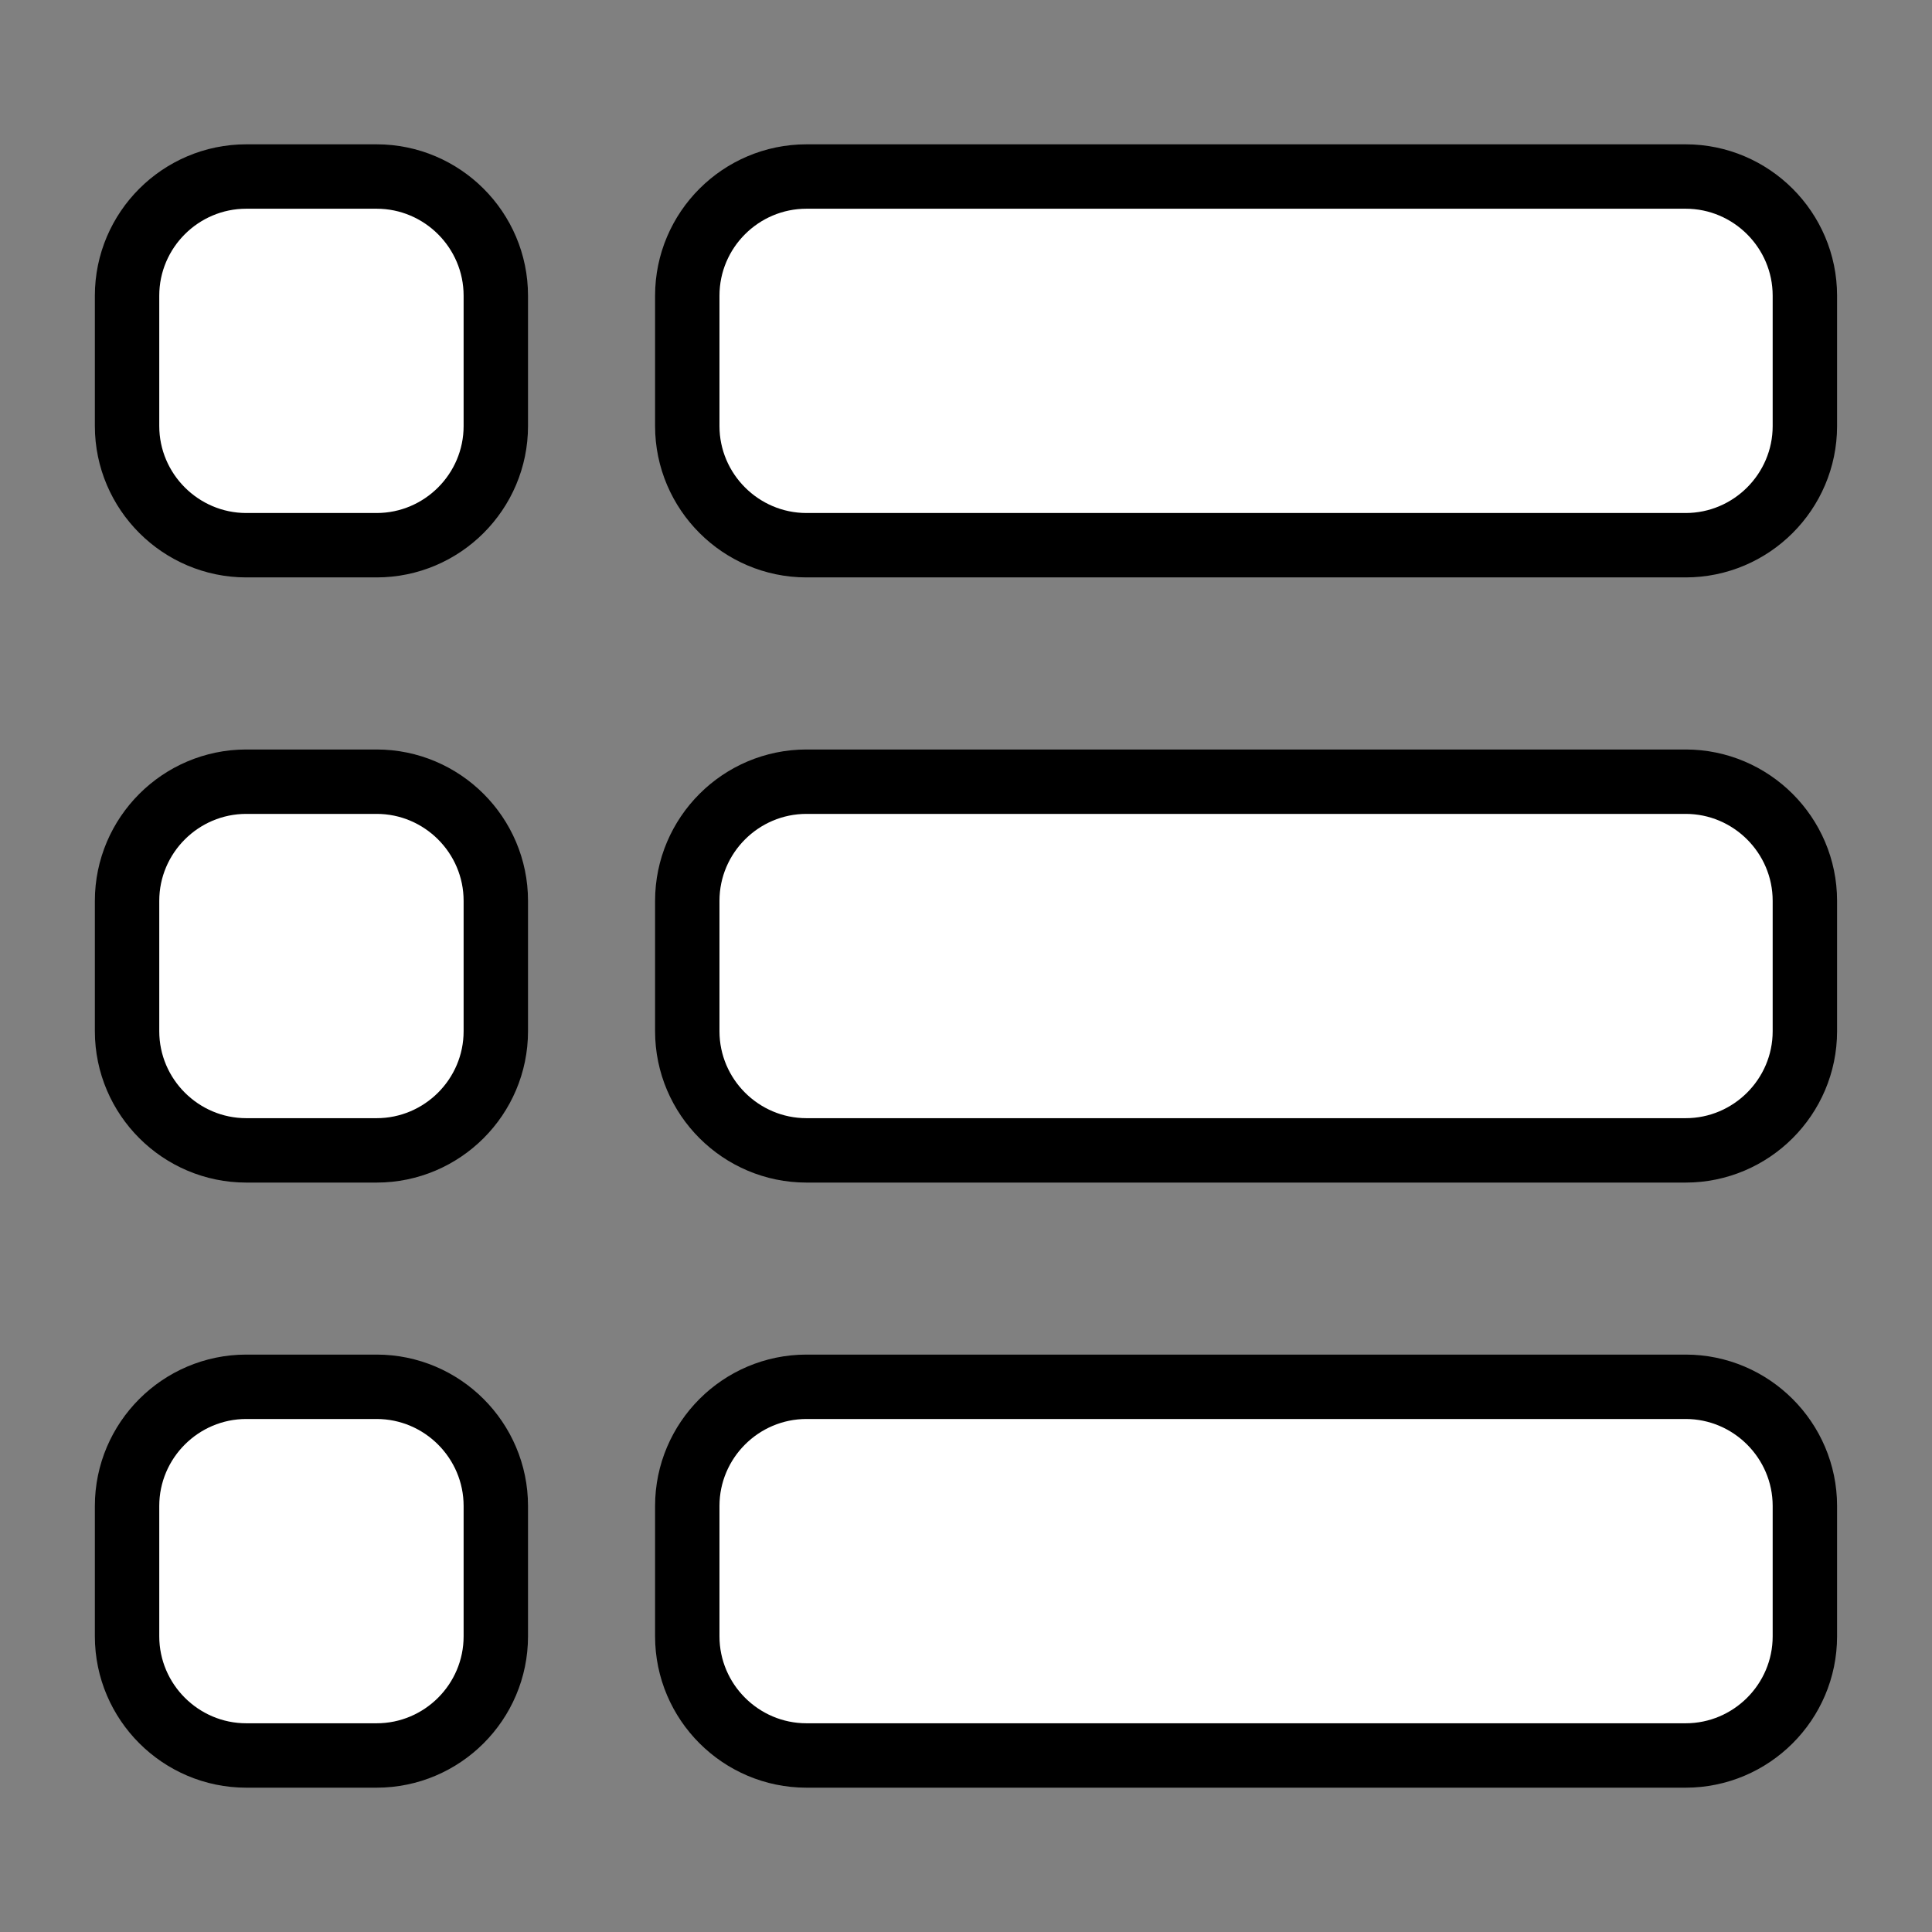 <?xml version="1.0" encoding="UTF-8"?>
<!DOCTYPE svg PUBLIC "-//W3C//DTD SVG 1.1 Tiny//EN" "http://www.w3.org/Graphics/SVG/1.1/DTD/svg11-tiny.dtd">
<svg baseProfile="tiny" height="30px" version="1.1" viewBox="0 0 30 30" width="30px" x="0px" xmlns="http://www.w3.org/2000/svg" xmlns:xlink="http://www.w3.org/1999/xlink" y="0px">
<rect x="0" y="0" width="30" height="30" fill="#808080" stroke="none"/>
<rect fill="none" height="30" width="30"/>
<path d="M7.199,16.013c0,0.742-0.607,1.35-1.351,1.35H3.824  c-0.742,0-1.351-0.607-1.351-1.35v-2.025c0-0.742,0.608-1.35,1.351-1.35h2.024c0.743,0,1.351,0.607,1.351,1.35V16.013z" fill="#FFFFFF" stroke="#000000" stroke-width="2"/>
<path d="M27.526,16.013c0,0.742-0.608,1.35-1.351,1.35H12.523  c-0.743,0-1.351-0.607-1.351-1.35v-2.025c0-0.742,0.607-1.35,1.351-1.35h13.652c0.742,0,1.351,0.607,1.351,1.35V16.013z" fill="#FFFFFF" stroke="#000000" stroke-width="2"/>
<path d="M7.199,6.616c0,0.742-0.607,1.35-1.351,1.35H3.824  c-0.742,0-1.351-0.608-1.351-1.35V4.591c0-0.743,0.608-1.35,1.351-1.35h2.024c0.743,0,1.351,0.607,1.351,1.35V6.616z" fill="#FFFFFF" stroke="#000000" stroke-width="2"/>
<path d="M27.526,6.616c0,0.742-0.608,1.35-1.351,1.35H12.523  c-0.743,0-1.351-0.608-1.351-1.35V4.591c0-0.743,0.607-1.35,1.351-1.35h13.652c0.742,0,1.351,0.607,1.351,1.35V6.616z" fill="#FFFFFF" stroke="#000000" stroke-width="2"/>
<path d="M7.199,25.409c0,0.743-0.607,1.35-1.351,1.35H3.824  c-0.742,0-1.351-0.607-1.351-1.35v-2.025c0-0.742,0.608-1.35,1.351-1.35h2.024c0.743,0,1.351,0.608,1.351,1.35V25.409z" fill="#FFFFFF" stroke="#000000" stroke-width="2"/>
<path d="M27.526,25.409c0,0.743-0.608,1.35-1.351,1.35H12.523  c-0.743,0-1.351-0.607-1.351-1.35v-2.025c0-0.742,0.607-1.35,1.351-1.35h13.652c0.742,0,1.351,0.608,1.351,1.35V25.409z" fill="#FFFFFF" stroke="#000000" stroke-width="2"/>
<path d="M7.199,16.013c0,0.742-0.607,1.35-1.351,1.35H3.824c-0.742,0-1.351-0.607-1.351-1.35v-2.025  c0-0.742,0.608-1.35,1.351-1.35h2.024c0.743,0,1.351,0.607,1.351,1.35V16.013z" fill="#FFFFFF"/>
<path d="M27.526,16.013c0,0.742-0.608,1.35-1.351,1.35H12.523c-0.743,0-1.351-0.607-1.351-1.35v-2.025  c0-0.742,0.607-1.35,1.351-1.35h13.652c0.742,0,1.351,0.607,1.351,1.35V16.013z" fill="#FFFFFF"/>
<path d="M7.199,6.616c0,0.742-0.607,1.35-1.351,1.35H3.824c-0.742,0-1.351-0.608-1.351-1.35V4.591  c0-0.743,0.608-1.35,1.351-1.35h2.024c0.743,0,1.351,0.607,1.351,1.35V6.616z" fill="#FFFFFF"/>
<path d="M27.526,6.616c0,0.742-0.608,1.35-1.351,1.35H12.523c-0.743,0-1.351-0.608-1.351-1.35V4.591  c0-0.743,0.607-1.35,1.351-1.35h13.652c0.742,0,1.351,0.607,1.351,1.35V6.616z" fill="#FFFFFF"/>
<path d="M7.199,25.409c0,0.743-0.607,1.35-1.351,1.35H3.824c-0.742,0-1.351-0.607-1.351-1.35v-2.025  c0-0.742,0.608-1.35,1.351-1.35h2.024c0.743,0,1.351,0.608,1.351,1.35V25.409z" fill="#FFFFFF"/>
<path d="M27.526,25.409c0,0.743-0.608,1.35-1.351,1.35H12.523c-0.743,0-1.351-0.607-1.351-1.35v-2.025  c0-0.742,0.607-1.35,1.351-1.35h13.652c0.742,0,1.351,0.608,1.351,1.35V25.409z" fill="#FFFFFF"/>
</svg>
